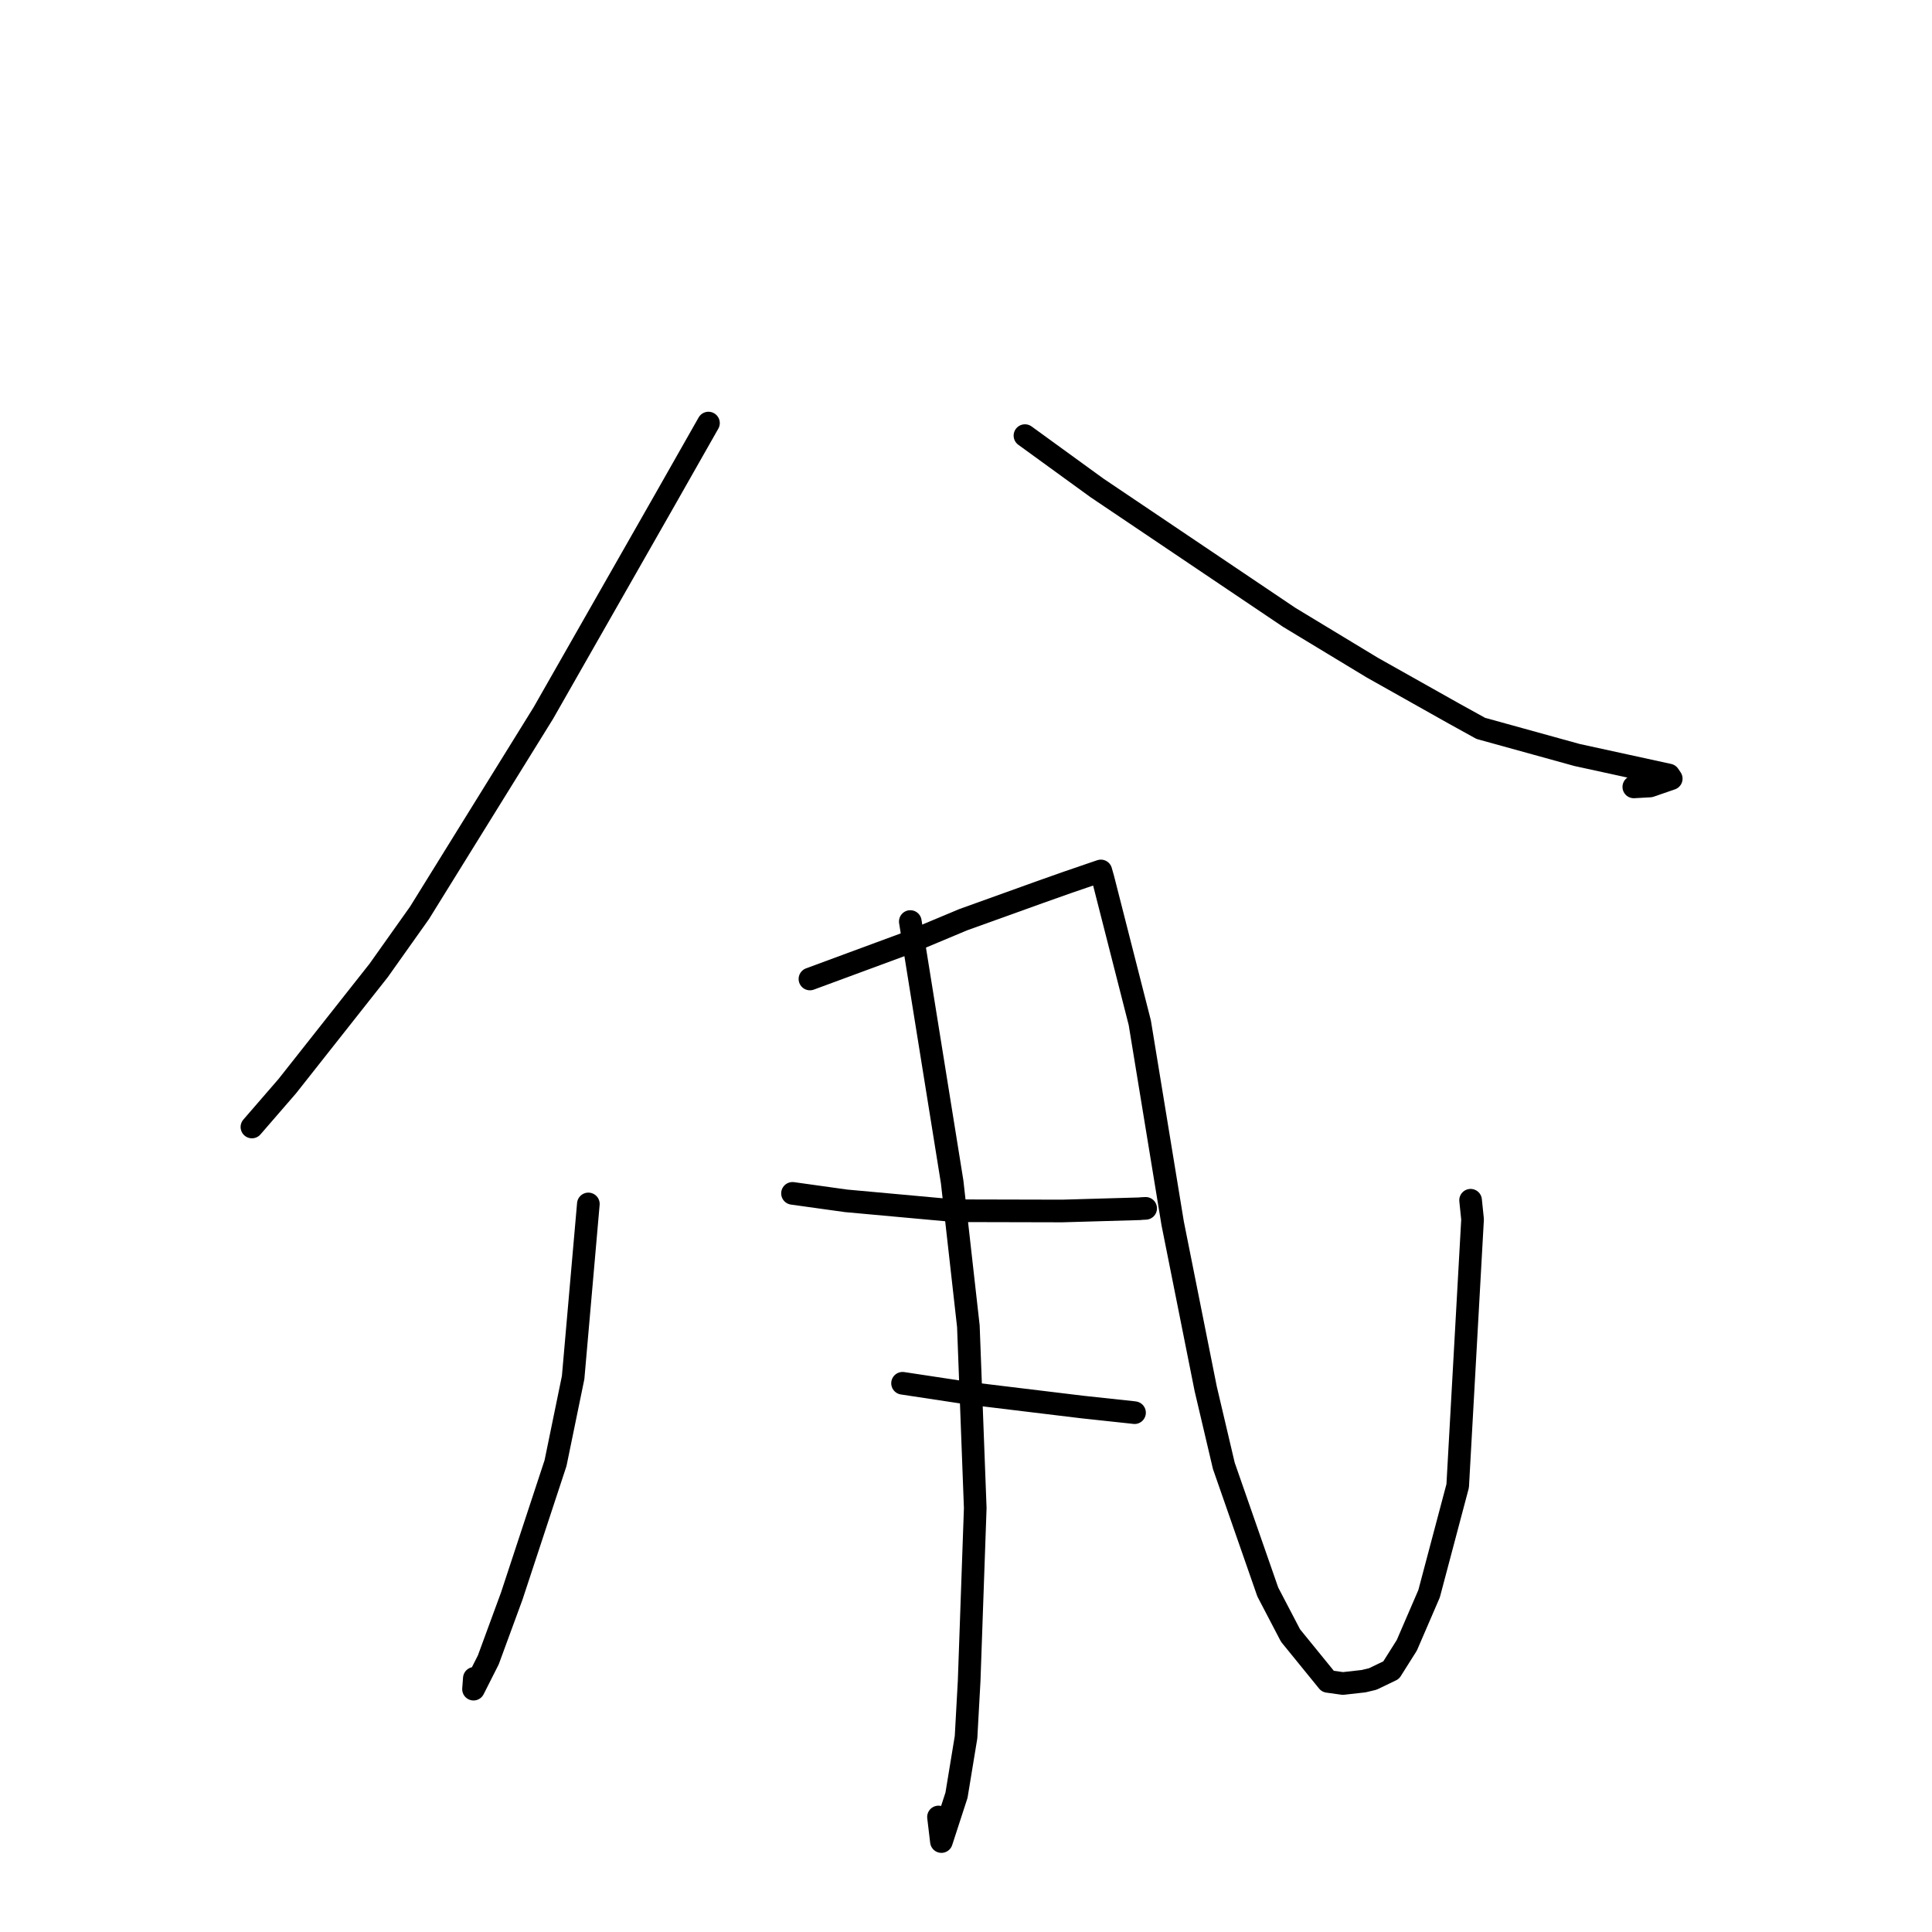 <?xml version="1.0" standalone="no"?>
    <svg width="256" height="256" xmlns="http://www.w3.org/2000/svg" version="1.1">
    <polyline stroke="black" stroke-width="3" stroke-linecap="round" fill="transparent" stroke-linejoin="round" points="93.876 56.059 87.976 66.45 71.996 94.482 55.592 120.952 50.173 128.591 38.064 143.926 33.806 148.842 33.381 149.333 " />
        <polyline stroke="black" stroke-width="3" stroke-linecap="round" fill="transparent" stroke-linejoin="round" points="135.811 57.721 145.349 64.645 170.822 81.798 181.832 88.462 192.636 94.538 196.211 96.514 208.969 100.041 221.119 102.692 221.448 103.176 218.633 104.148 216.488 104.269 " />
        <polyline stroke="black" stroke-width="3" stroke-linecap="round" fill="transparent" stroke-linejoin="round" points="77.96 159.528 75.943 182.53 73.611 193.87 67.806 211.498 64.704 219.942 62.744 223.822 62.853 222.382 " />
        <polyline stroke="black" stroke-width="3" stroke-linecap="round" fill="transparent" stroke-linejoin="round" points="107.322 129.721 120.452 124.871 127.61 121.872 137.762 118.222 141.357 116.949 144.816 115.763 145.441 115.55 145.768 115.439 145.822 115.421 145.87 115.405 146.167 116.452 151.028 135.518 155.385 162.098 159.76 184.012 162.163 194.23 167.989 210.947 171.002 216.716 175.948 222.795 177.939 223.072 180.687 222.764 181.895 222.475 184.335 221.302 186.413 218.005 189.362 211.174 193.151 196.887 195.122 161.57 194.861 159.038 " />
        <polyline stroke="black" stroke-width="3" stroke-linecap="round" fill="transparent" stroke-linejoin="round" points="120.62 122.108 126.166 156.611 128.314 175.733 129.225 199.826 128.418 222.724 128.006 230.186 126.741 237.877 124.744 244.014 124.355 240.76 " />
        <polyline stroke="black" stroke-width="3" stroke-linecap="round" fill="transparent" stroke-linejoin="round" points="105.01 158.127 112.093 159.115 126.499 160.429 140.759 160.462 145.669 160.32 151.008 160.167 151.273 160.139 151.668 160.12 151.805 160.113 " />
        <polyline stroke="black" stroke-width="3" stroke-linecap="round" fill="transparent" stroke-linejoin="round" points="119.593 183.29 128.269 184.604 143.431 186.441 150.167 187.164 150.331 187.188 " />
        </svg>